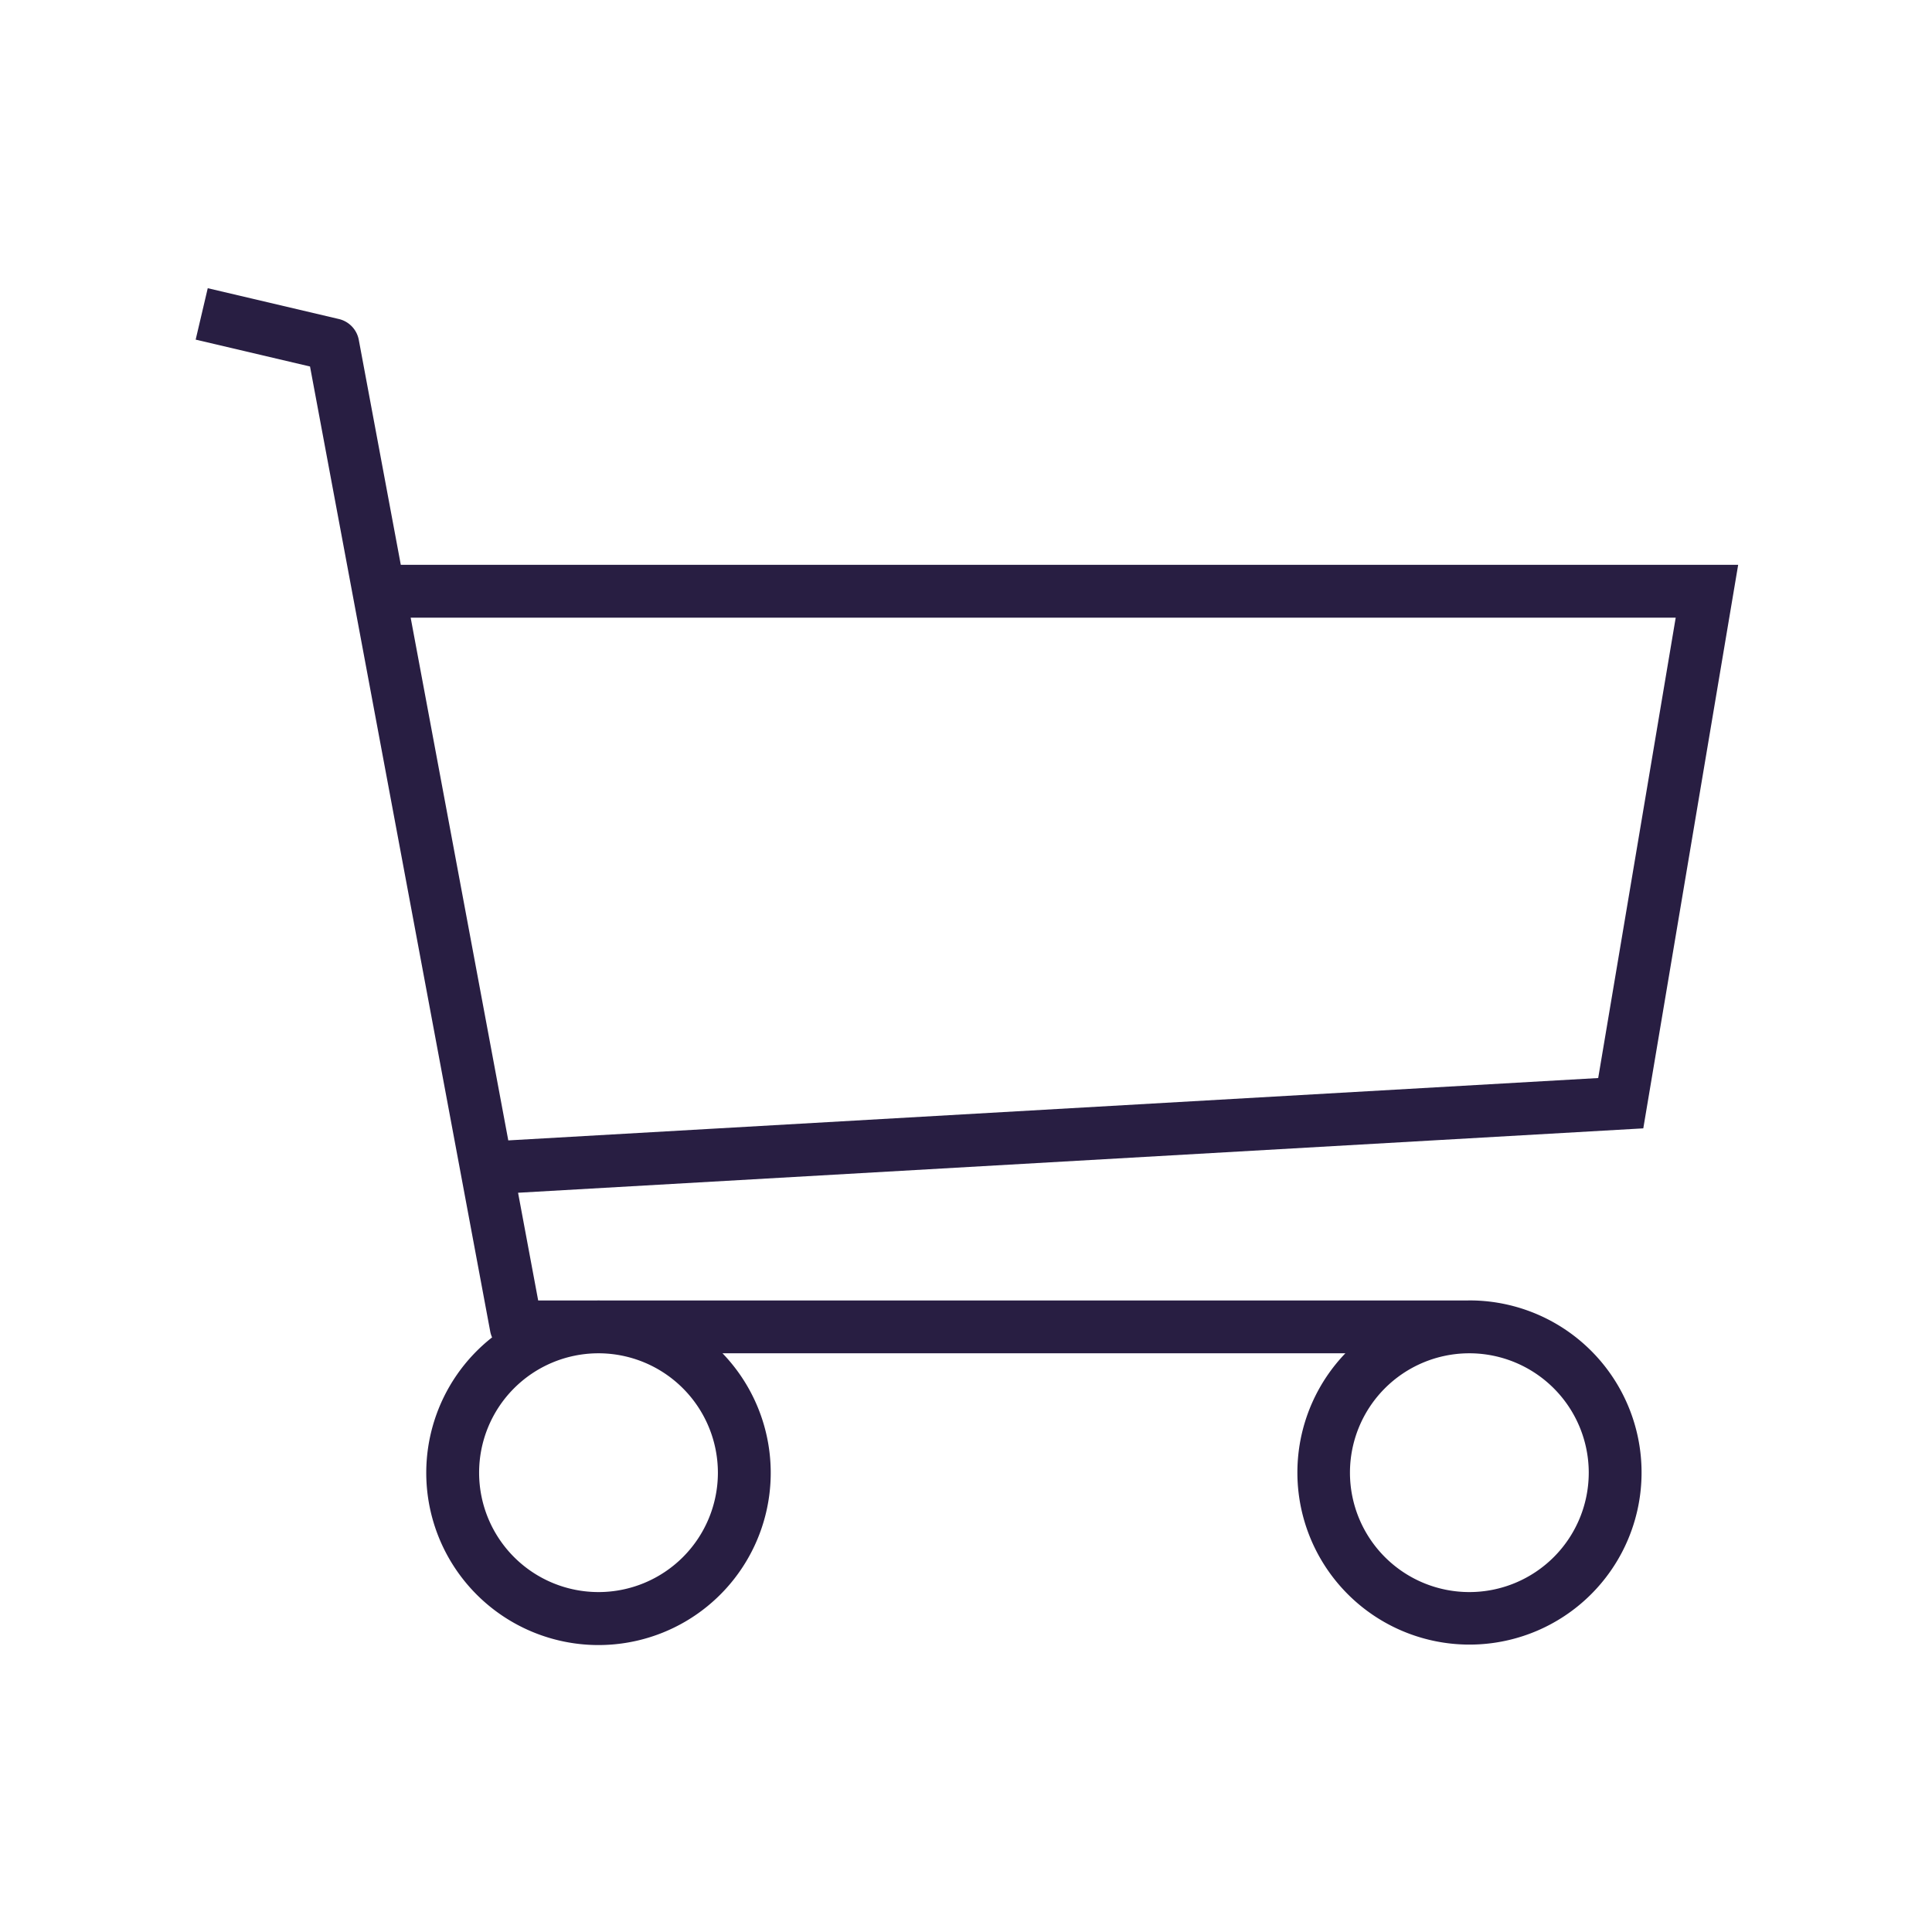 <svg id="Layer_1" data-name="Layer 1" xmlns="http://www.w3.org/2000/svg" viewBox="0 0 256 256"><defs><style>.cls-1{fill:#281e42;}</style></defs><title>54-72</title><path class="cls-1" d="M47.542,45.038a3.501,3.501,0,0,0-2.64-2.766L27.528,38.188l-1.601,6.814,15.152,3.561L64.964,176.46a3.474,3.474,0,0,0,.241.75,22.822,22.822,0,1,0,30.529,2.107H178.27a22.803,22.803,0,1,0,16.428-7.005c-.071,0-.141.005-.212.005H79.517c-.071-.001-.141-.005-.212-.005s-.141.005-.212.005H71.311l-2.665-14.271,149.098-8.532,12.572-74.671H53.108ZM95.125,195.132A15.82,15.82,0,1,1,79.2,179.318h.212A15.835,15.835,0,0,1,95.125,195.132Zm115.392,0a15.82,15.82,0,1,1-15.925-15.814h.212A15.834,15.834,0,0,1,210.518,195.132ZM222.039,81.844l-10.27,61.001L67.35,151.109,54.415,81.844Z"/></svg>